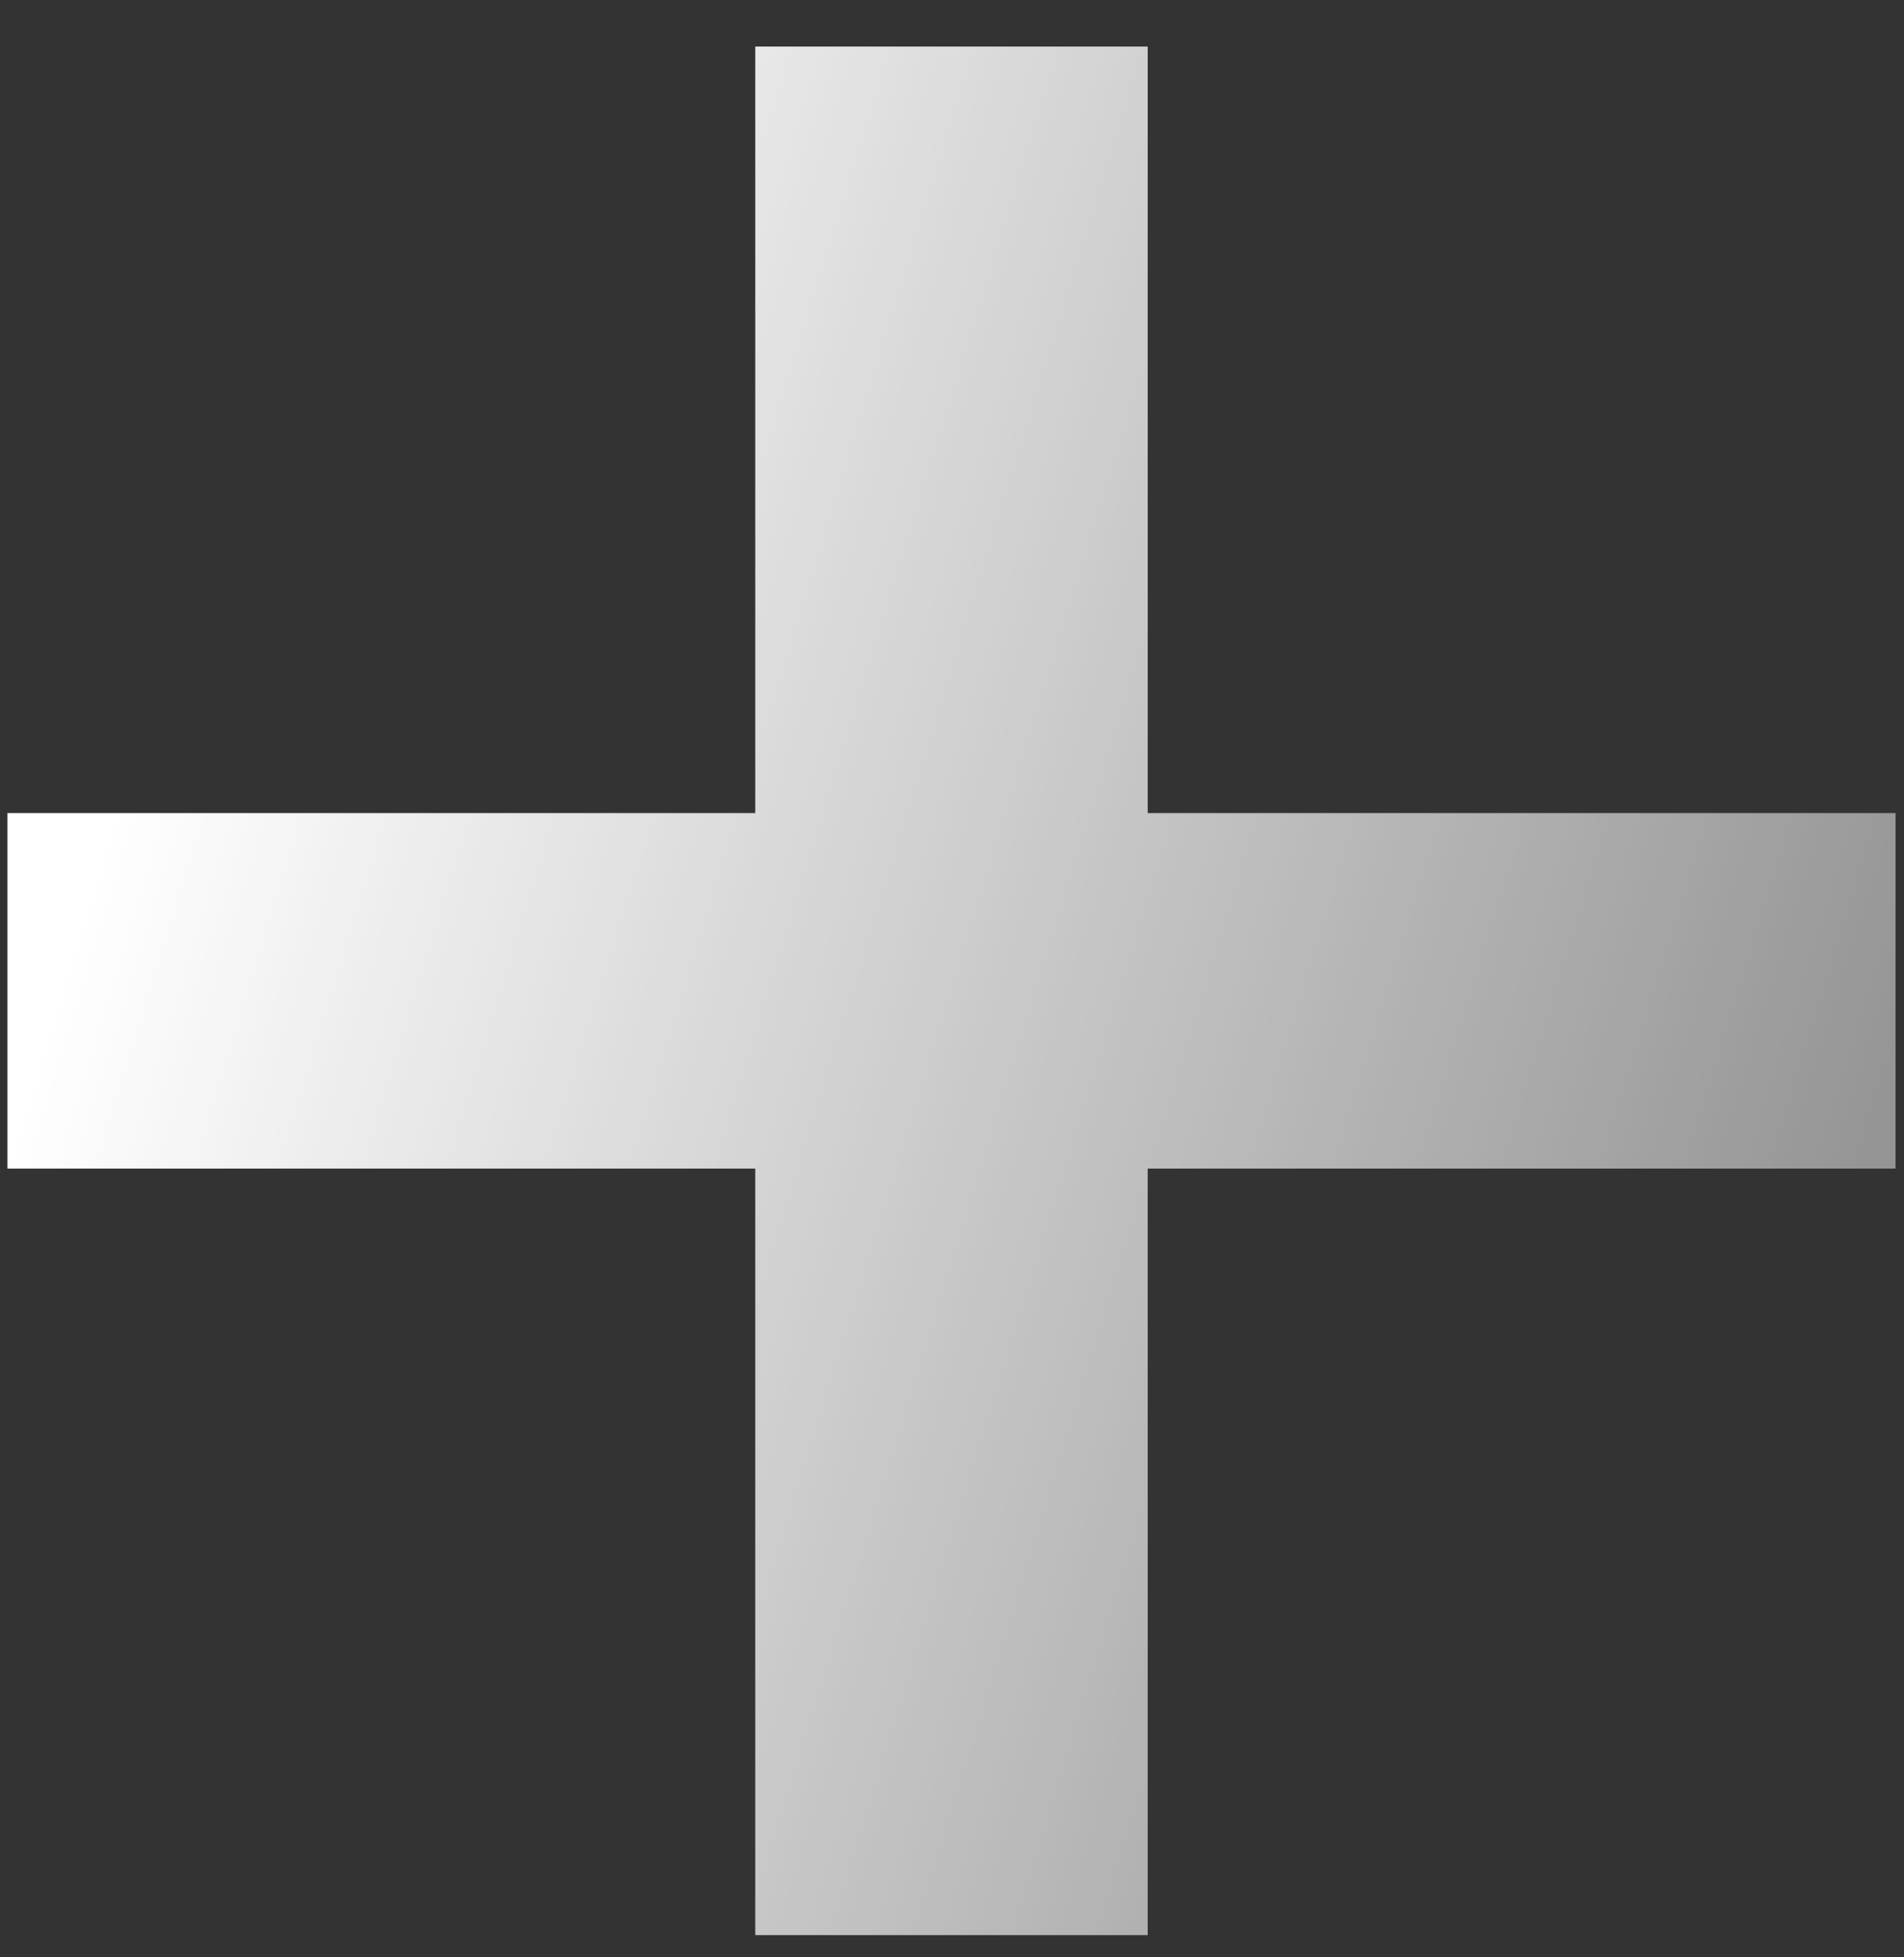 <svg width="36" height="37" viewBox="0 0 36 37" fill="none" xmlns="http://www.w3.org/2000/svg">
<rect x="0" y="0" width="36" height="37" fill="#333333" stroke="none"/>
<path d="M35.84 22.09H21.7V36.58H14.28V22.09H0.14V15.37H14.28V0.88H21.7V15.37H35.84V22.09Z" fill="url(#paint0_linear_19_896)"/>
<defs>
<linearGradient id="paint0_linear_19_896" x1="18" y1="-36" x2="79.944" y2="-16.899" gradientUnits="userSpaceOnUse">
<stop stop-color="white"/>
<stop offset="1" stop-color="white" stop-opacity="0"/>
</linearGradient>
</defs>
</svg>
